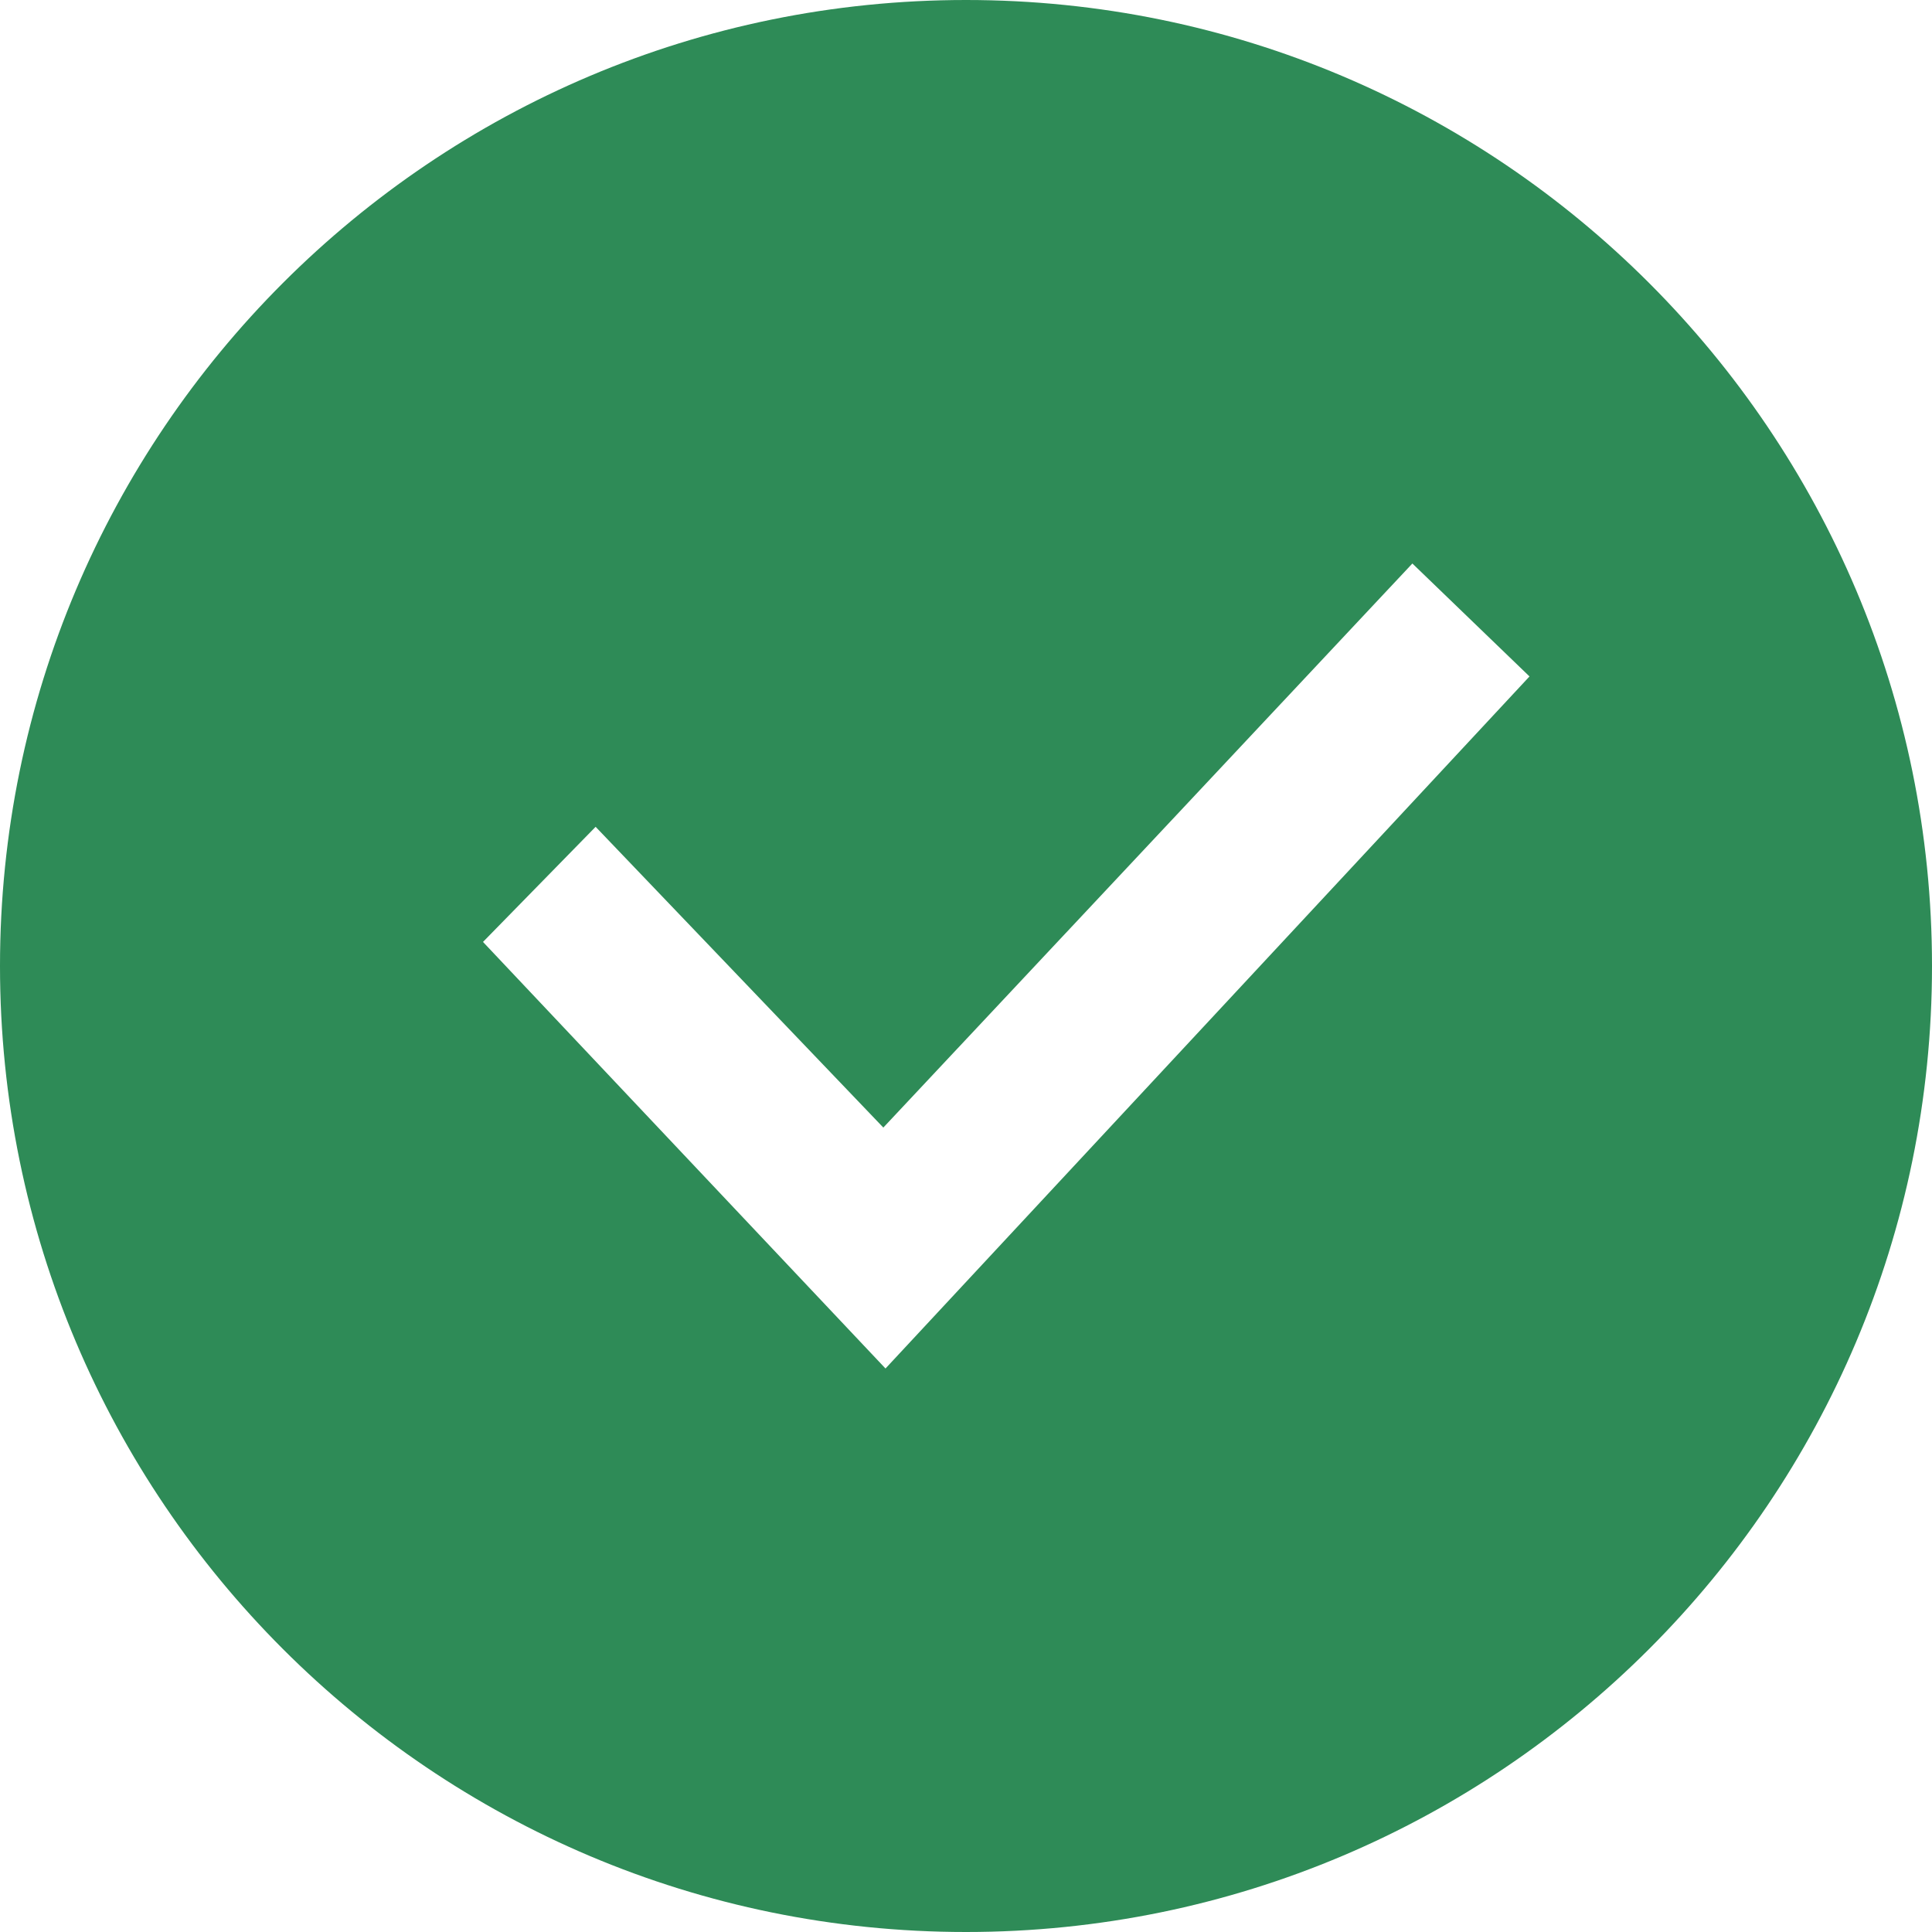 <svg xmlns="http://www.w3.org/2000/svg" width="20" height="20" viewBox="0 0 24 24"><path d="M12 0c-6.627 0-12 5.373-12 12s5.373 12 12 12 12-5.373 12-12-5.373-12-12-12zm-1 17l-5-5.299 1.399-1.43 3.574 3.736 6.572-7.007 1.455 1.403-8 8.597z" fill="seagreen"/></svg>